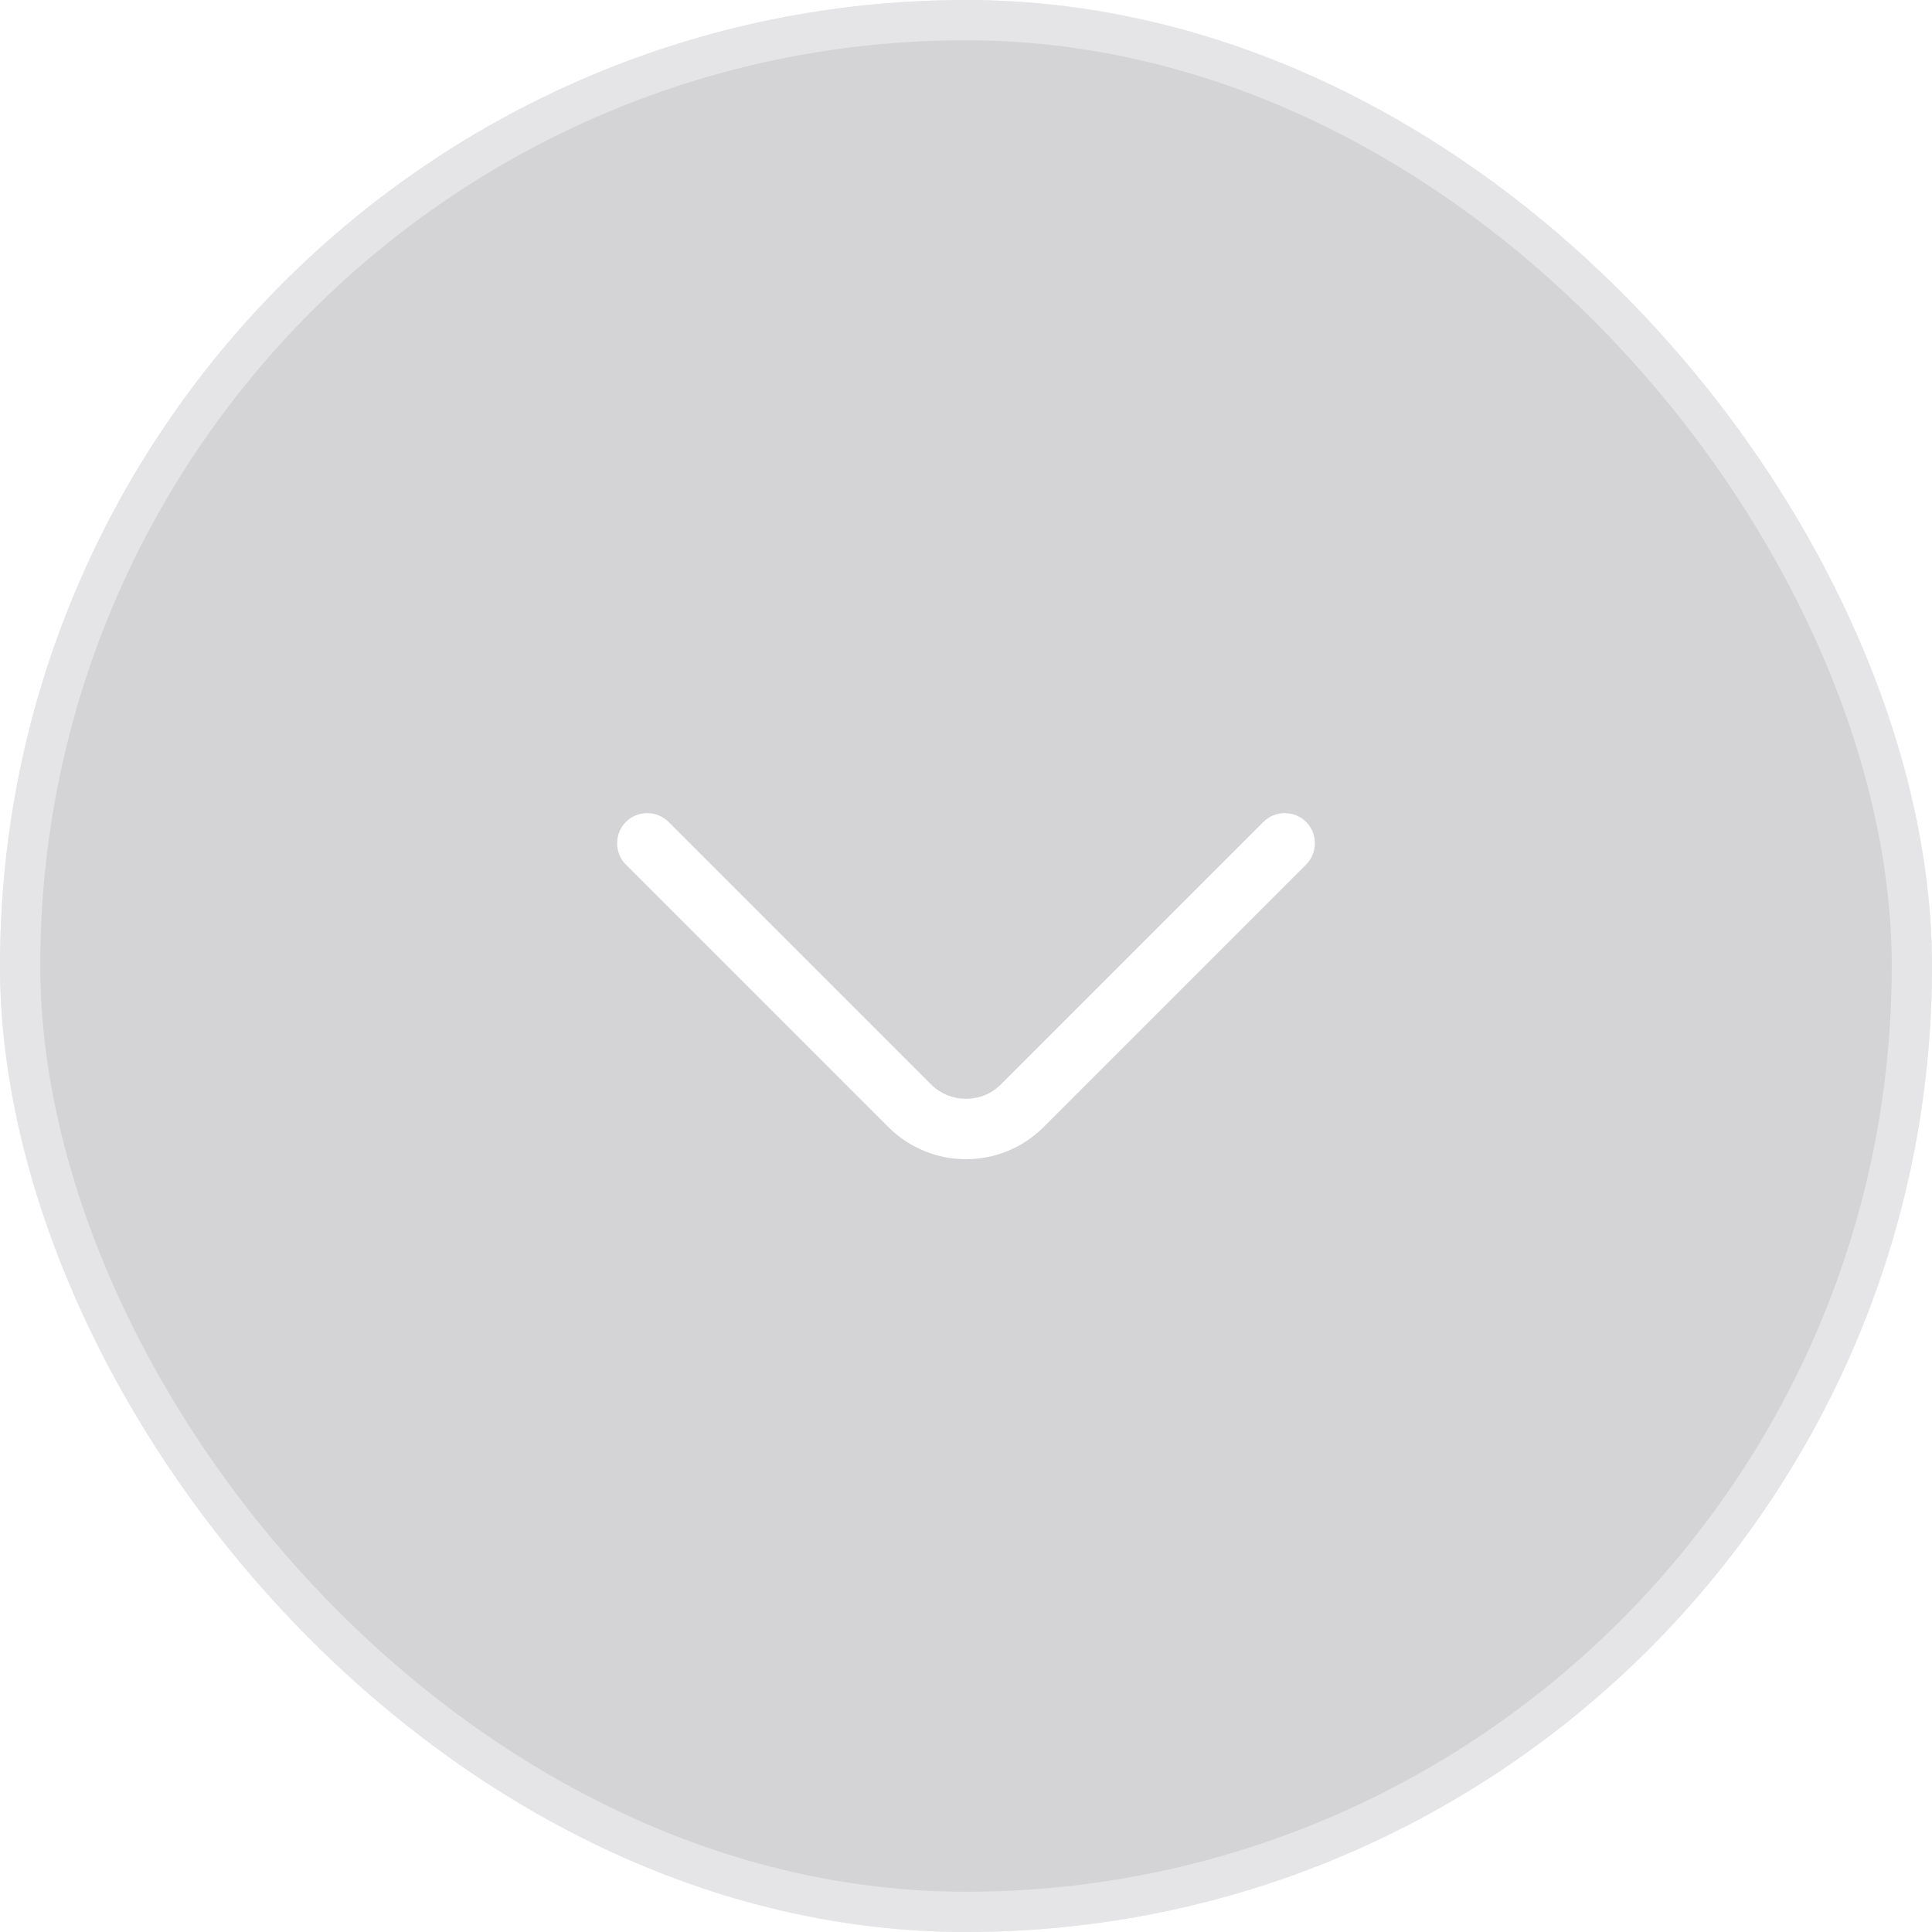 <svg width="48" height="48" viewBox="0 0 48 48" fill="none" xmlns="http://www.w3.org/2000/svg">
<g filter="url(#filter0_b_1_289)">
<rect width="48" height="48" rx="24" fill="#949599" fill-opacity="0.4"/>
<rect x="0.5" y="0.5" width="47" height="47" rx="23.5" stroke="white" stroke-opacity="0.4"/>
<path d="M24 28.8C23.3 28.8 22.6 28.53 22.07 28L15.55 21.48C15.26 21.19 15.26 20.71 15.55 20.42C15.84 20.13 16.32 20.13 16.61 20.42L23.13 26.94C23.61 27.42 24.39 27.42 24.87 26.94L31.39 20.42C31.68 20.13 32.16 20.13 32.45 20.42C32.74 20.71 32.74 21.19 32.45 21.48L25.93 28C25.4 28.53 24.7 28.8 24 28.8Z" fill="white"/>
</g>
<defs>
<filter id="filter0_b_1_289" x="-10" y="-10" width="68" height="68" filterUnits="userSpaceOnUse" color-interpolation-filters="sRGB">
<feFlood flood-opacity="0" result="BackgroundImageFix"/>
<feGaussianBlur in="BackgroundImageFix" stdDeviation="5"/>
<feComposite in2="SourceAlpha" operator="in" result="effect1_backgroundBlur_1_289"/>
<feBlend mode="normal" in="SourceGraphic" in2="effect1_backgroundBlur_1_289" result="shape"/>
</filter>
</defs>
</svg>
